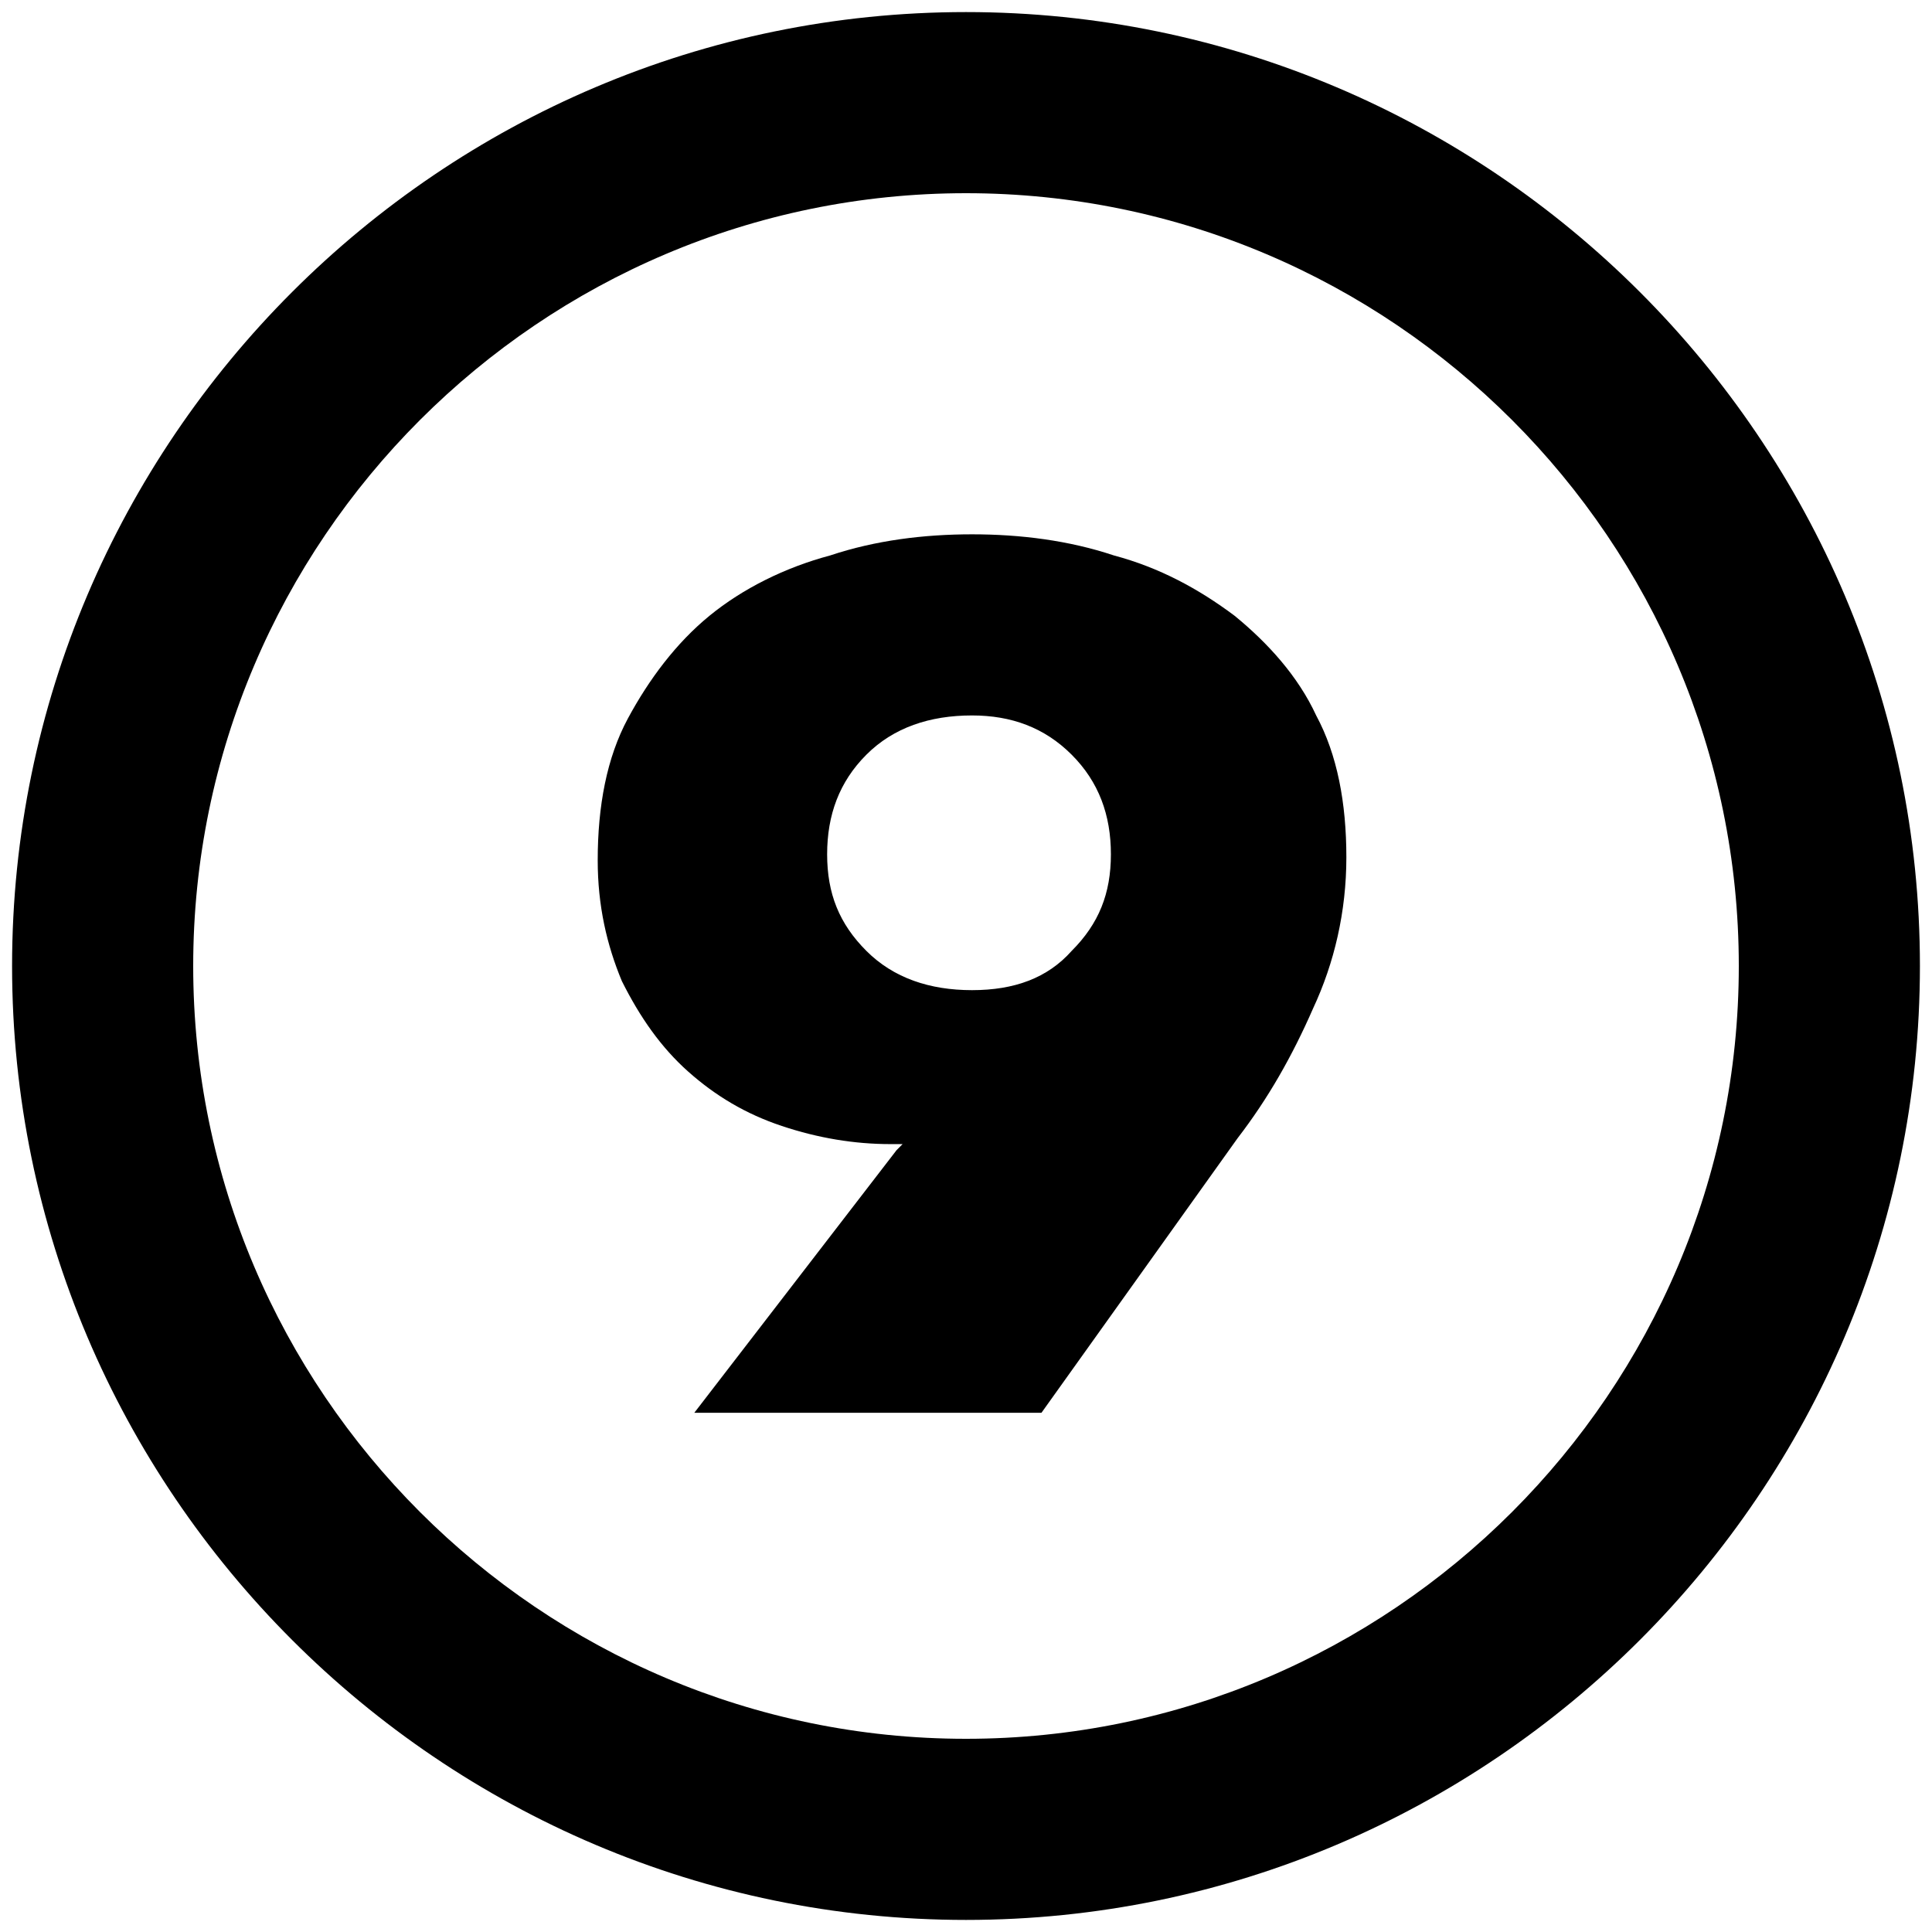 <?xml version="1.0" encoding="utf-8"?>
<!-- Generator: Adobe Illustrator 19.0.0, SVG Export Plug-In . SVG Version: 6.00 Build 0)  -->
<svg version="1.1" id="Layer_1" xmlns="http://www.w3.org/2000/svg" xmlns:xlink="http://www.w3.org/1999/xlink" x="0px" y="0px"
	 viewBox="0 0 64 64" style="enable-background:new 0 0 64 64;" xml:space="preserve">

<path id="XMLID_1_" class="icon-circle" d="M32,6.4c14.1,0,25.6,11.5,25.6,25.6S46.1,57.6,32,57.6S6.4,46.1,6.4,32S17.9,6.4,32,6.4 M32,0.4
	C14.6,0.4,0.4,14.6,0.4,32S14.6,63.6,32,63.6S63.6,49.4,63.6,32S49.4,0.4,32,0.4L32,0.4z"/>
<g id="XMLID_13_">
	<path id="XMLID_15_" class="icon-logo" d="M29.5,37.9c-1.2,0-2.4-0.2-3.6-0.6c-1.2-0.4-2.2-1-3.1-1.8c-0.9-0.8-1.6-1.8-2.2-3
		c-0.5-1.2-0.8-2.5-0.8-4c0-1.8,0.3-3.4,1-4.7c0.7-1.3,1.6-2.5,2.7-3.4c1.1-0.9,2.5-1.6,4-2c1.5-0.5,3.1-0.7,4.7-0.7
		s3.2,0.2,4.7,0.7c1.5,0.4,2.8,1.1,4,2c1.1,0.9,2.1,2,2.7,3.3c0.7,1.3,1,2.9,1,4.7c0,1.8-0.4,3.5-1.1,5c-0.7,1.6-1.5,3-2.5,4.3
		l-6.5,9.1H23l6.7-8.7l0.2-0.2H29.5z M32.2,32.8c1.4,0,2.5-0.4,3.3-1.3c0.9-0.9,1.3-1.9,1.3-3.2c0-1.3-0.4-2.4-1.3-3.3
		c-0.9-0.9-2-1.3-3.3-1.3c-1.4,0-2.6,0.4-3.5,1.3c-0.9,0.9-1.3,2-1.3,3.3c0,1.3,0.4,2.3,1.3,3.2C29.6,32.4,30.8,32.8,32.2,32.8z"/>
</g>
</svg>
